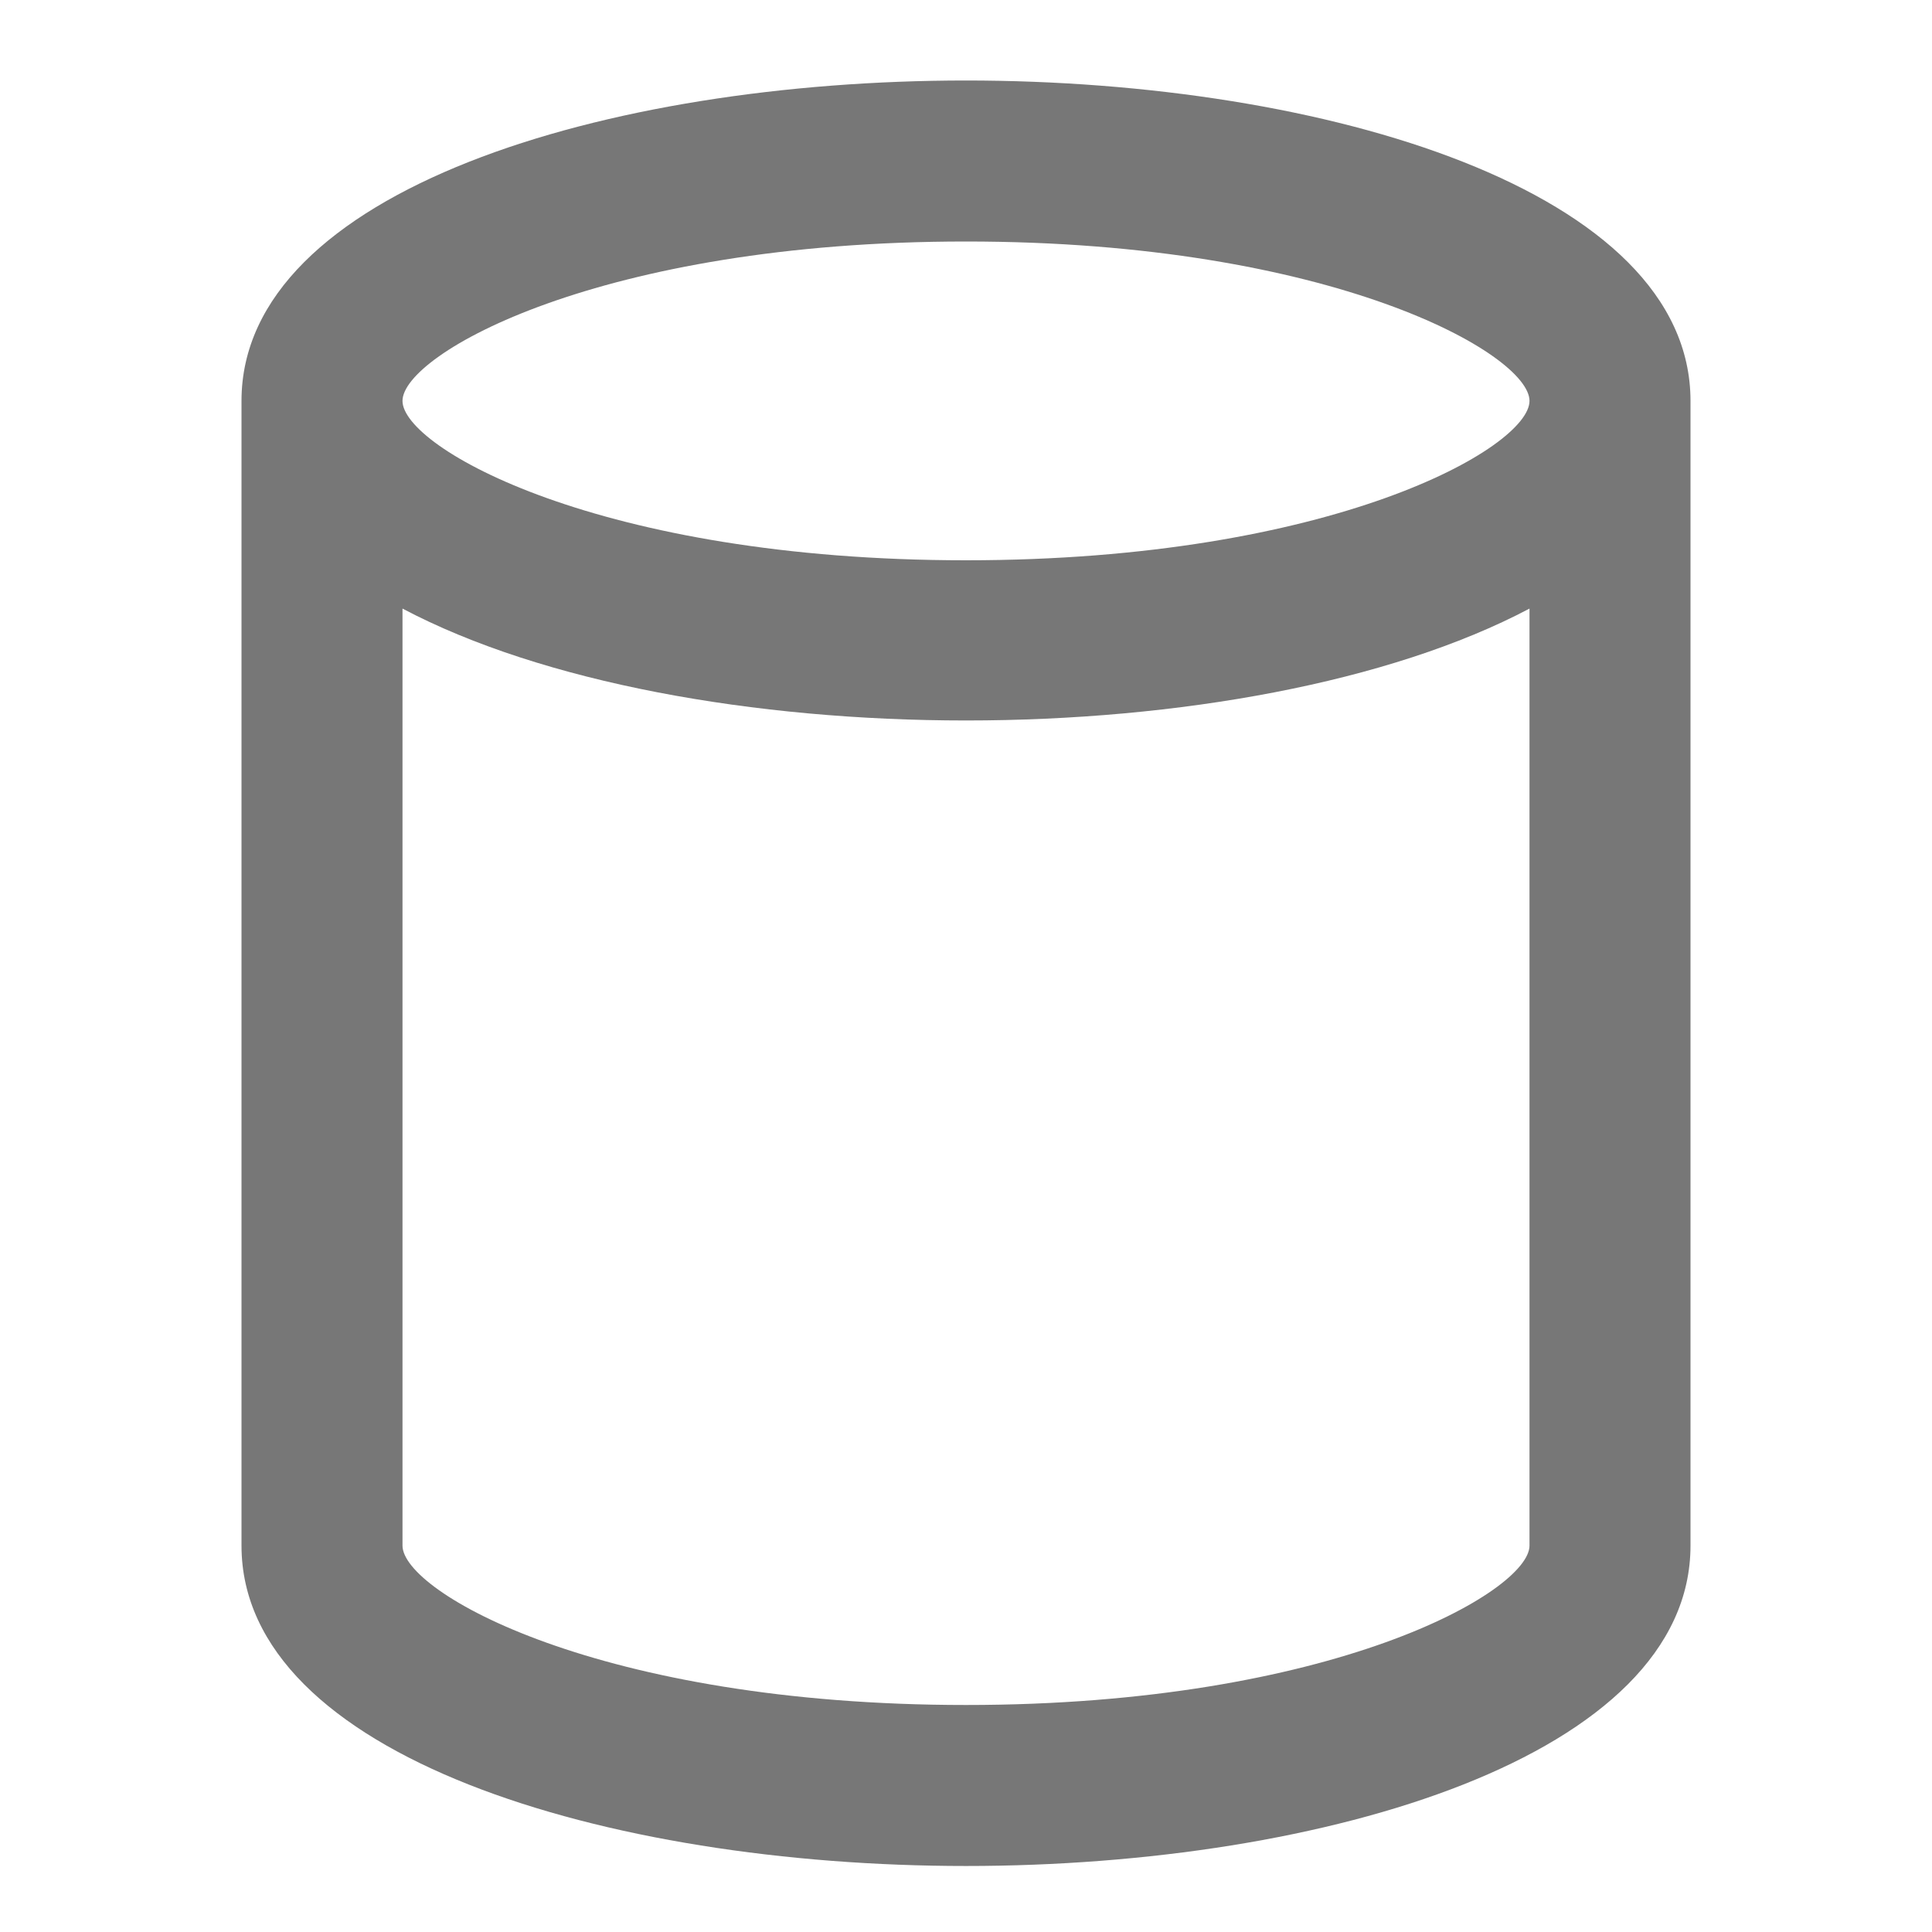 <svg width="24" height="24" viewBox="0 0 24 24" fill="none" xmlns="http://www.w3.org/2000/svg">
<path d="M12 1C7.53 1 3 2.37 3 4.98V19.2C3 21.81 7.53 23.18 12 23.18C16.47 23.18 21 21.81 21 19.2V4.98C21 2.37 16.47 1 12 1ZM12 3C16.55 3 19 4.4 19 4.98C19 5.56 16.55 6.96 12 6.96C7.45 6.96 5 5.56 5 4.98C5 4.4 7.45 3 12 3ZM12 21.18C7.45 21.18 5 19.78 5 19.2V7.56C6.74 8.48 9.37 8.95 12 8.95C14.63 8.95 17.26 8.48 19 7.56V19.2C19 19.77 16.55 21.18 12 21.18Z" fill="#777777"/>
</svg>
